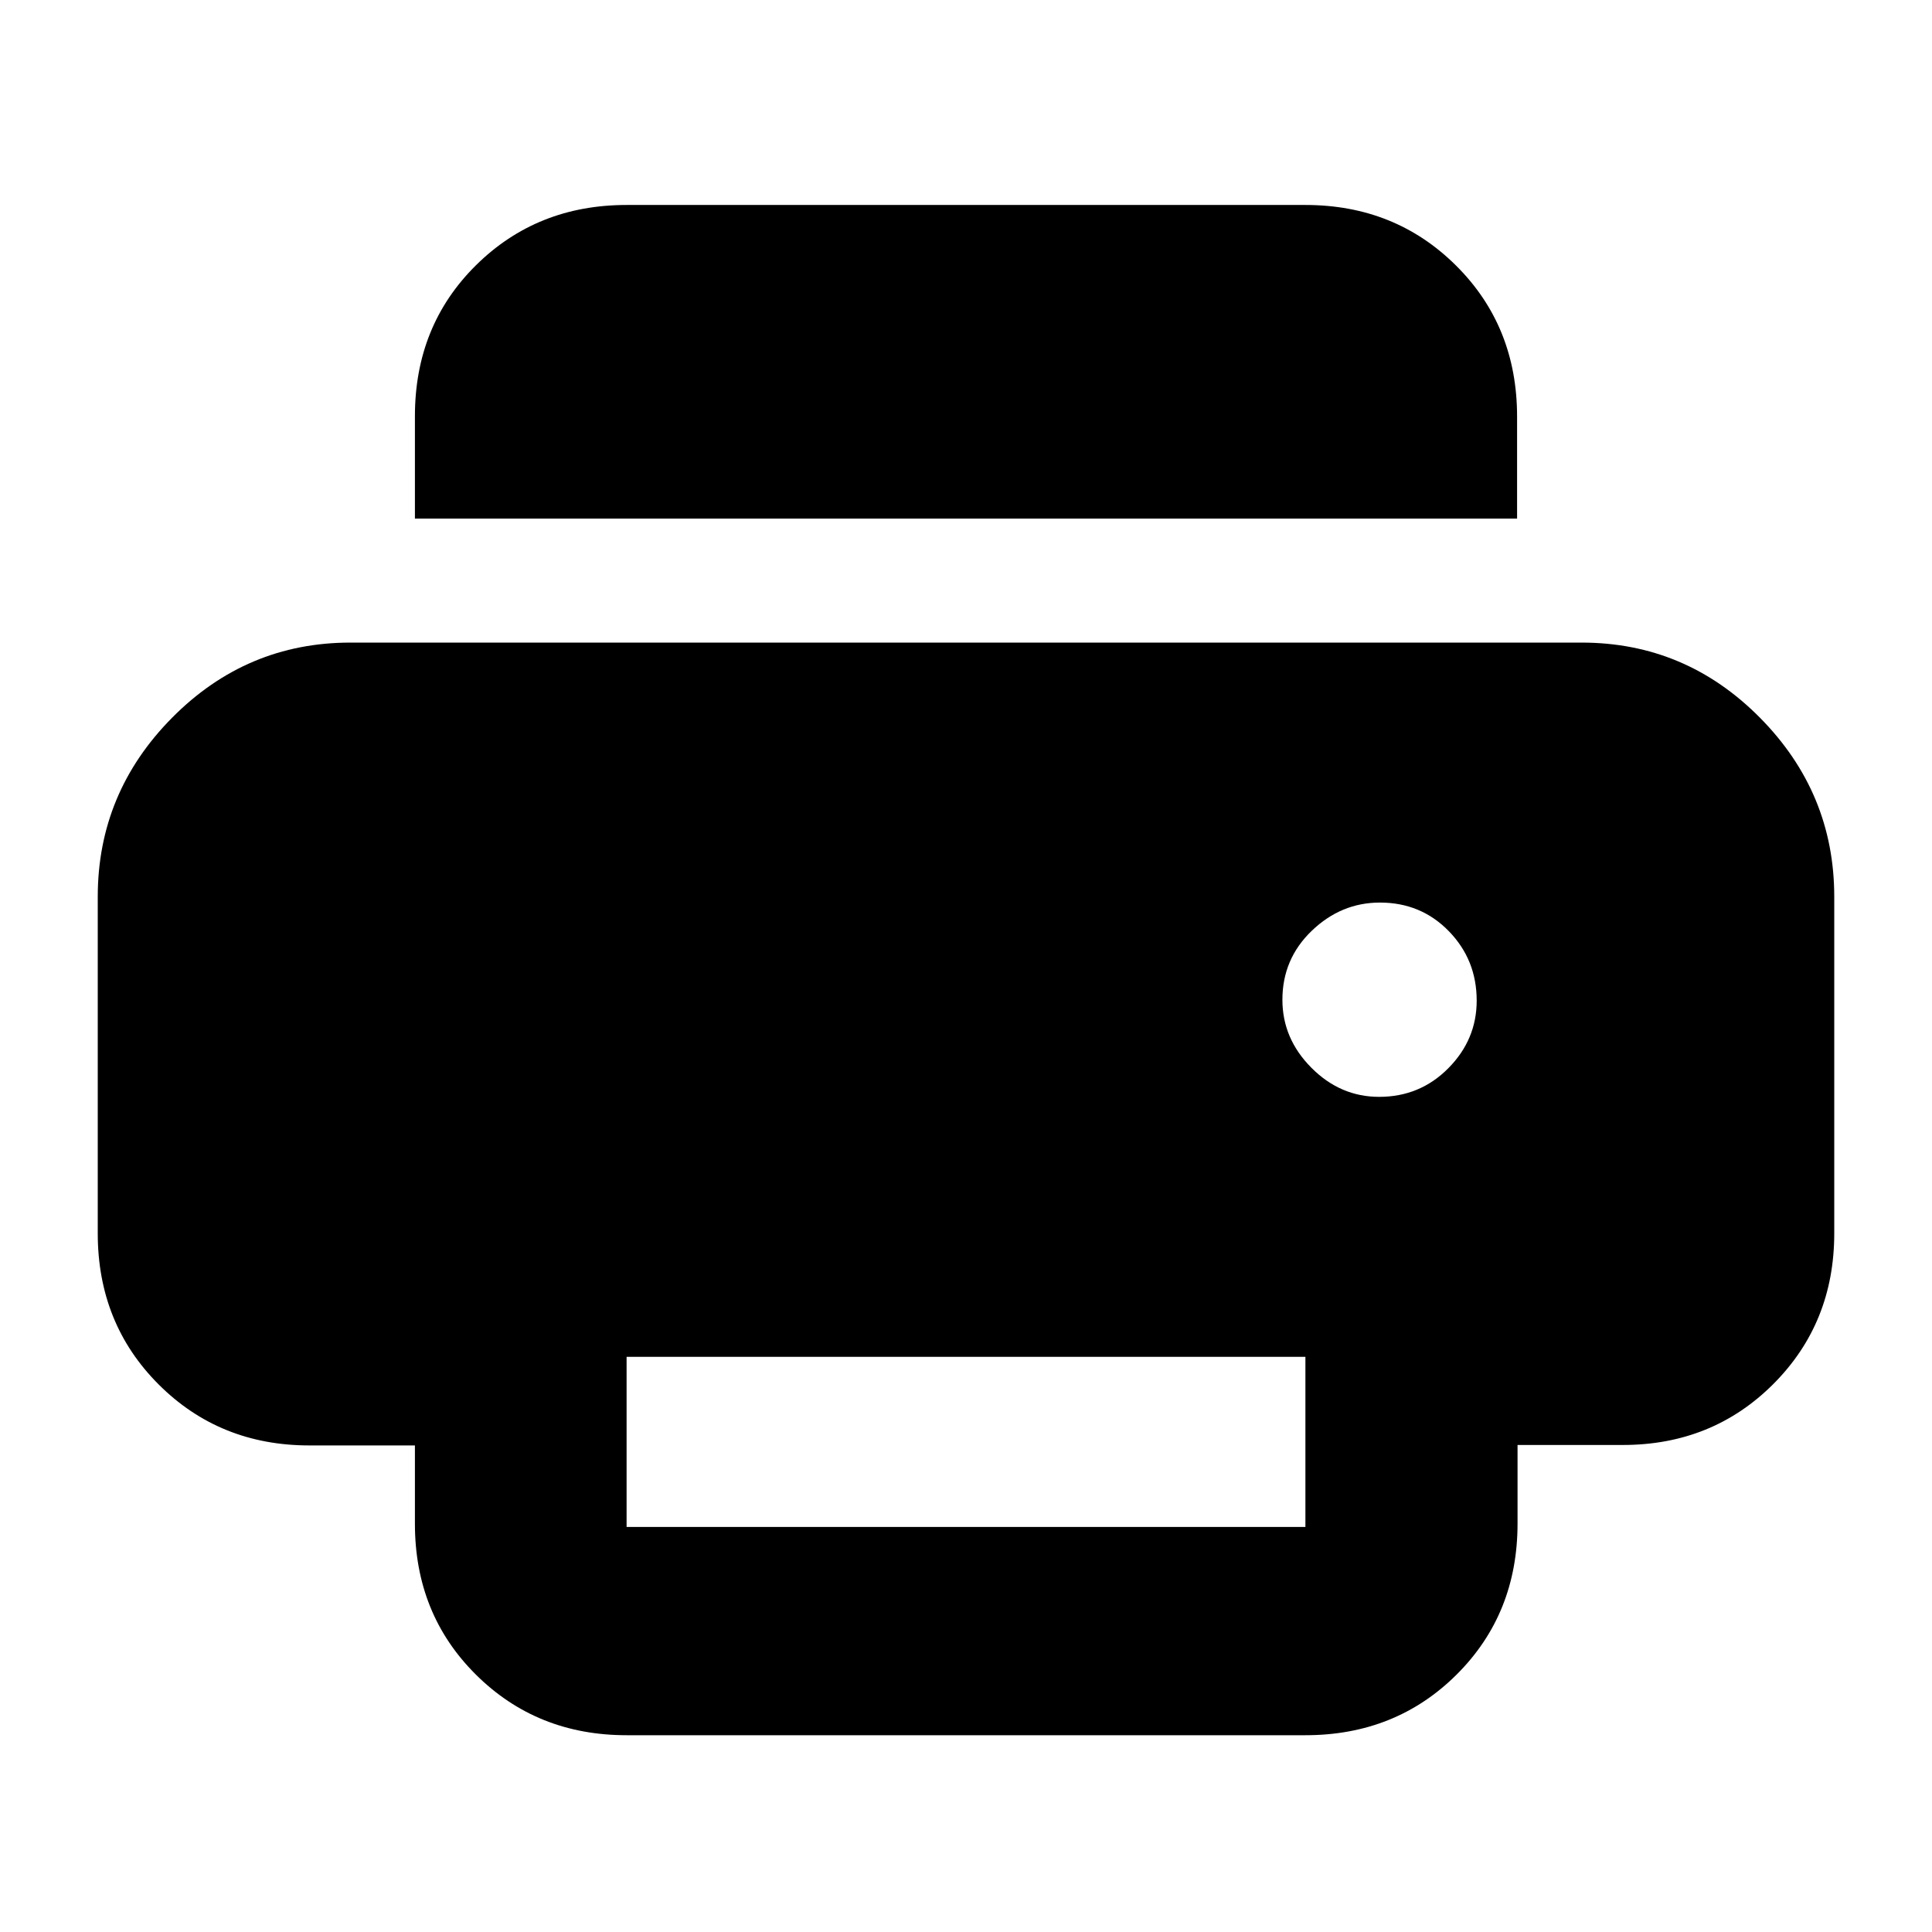 <svg xmlns="http://www.w3.org/2000/svg" height="20" viewBox="0 -960 960 960" width="20"><path d="M311.35-97.78q-44.57 0-74.87-30.1-30.31-30.1-30.31-74.96v-38.93h-52.43q-44.57 0-74.87-30.27-30.3-30.26-30.3-75.13v-167.22q0-51.68 36.96-88.99 36.97-37.32 88.62-37.32h611.7q51.71 0 88.65 37.32 36.93 37.31 36.93 88.99v167.22q0 44.57-30.26 74.87Q850.9-242 806.38-242h-52.32v39.04q0 44.91-30.27 75.04-30.27 30.14-75.14 30.14h-337.3ZM753.83-702.3H206.17v-50.89q0-44.99 30.31-74.98 30.3-29.98 74.87-29.98h337.3q44.57 0 74.87 30.13 30.31 30.14 30.31 75.04v50.68Zm-68.55 287.32q20.29 0 34.38-14.22 14.1-14.22 14.1-33.6 0-20.29-13.84-34.5-13.84-14.22-34.22-14.22-19.29 0-33.88 14.01-14.6 14-14.6 34.29 0 19.29 14.38 33.76 14.39 14.48 33.68 14.48Zm-373.93 213.7h337.3v-84.52h-337.3v84.52Z"/></svg>